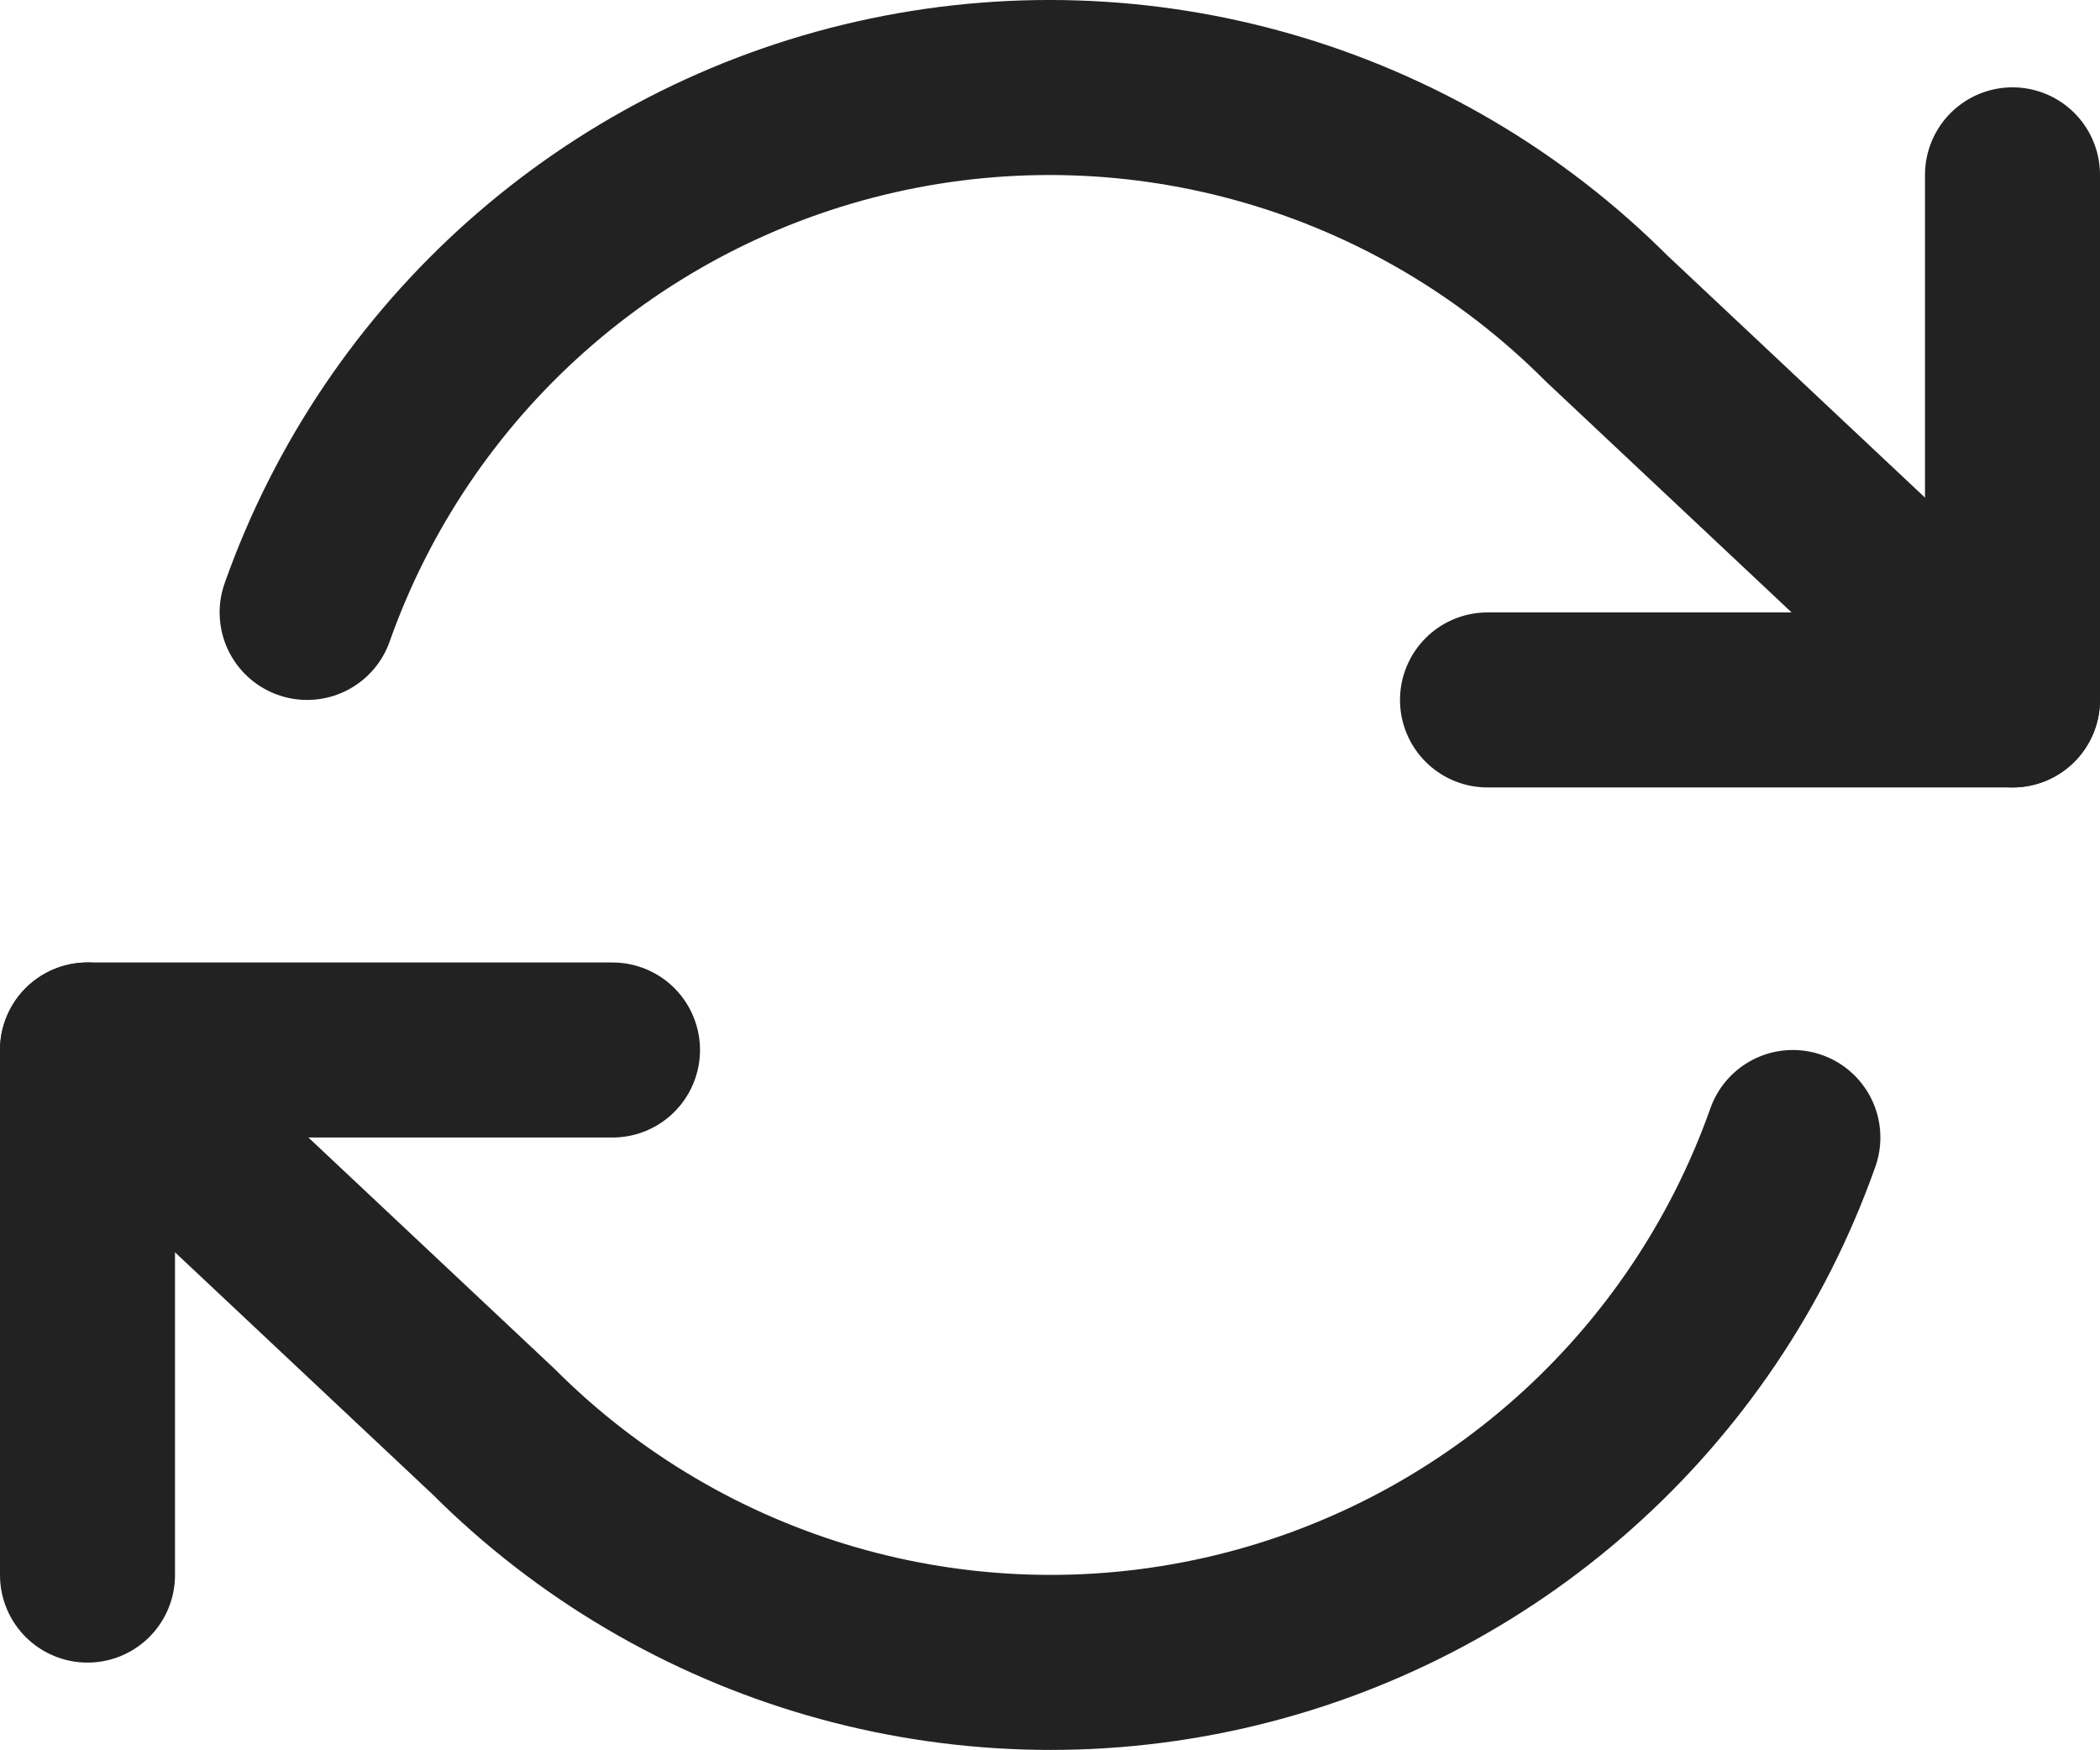 <?xml version="1.0" encoding="UTF-8"?>
<svg width="18" height="15" viewBox="0 0 24 20" version="1.1" xmlns="http://www.w3.org/2000/svg" xmlns:xlink="http://www.w3.org/1999/xlink">
    <title>Icon/Refresh</title>
    <g id="Symbols" stroke="none" stroke-width="1" fill="none" fill-rule="evenodd" stroke-linecap="round" stroke-linejoin="round">
        <g id="Icon/Refresh" stroke="#222222" stroke-width="2">
            <polyline id="Path" points="23 1.998 23 7.998 17 7.998"></polyline>
            <polyline id="Path" points="1 17.998 1 11.998 7 11.998"></polyline>
            <path d="M3.51,6.998 C4.541,4.085 6.994,1.904 10.008,1.222 C13.022,0.54 16.175,1.452 18.36,3.638 L23,7.998 M1,11.998 L5.64,16.358 C7.825,18.543 10.978,19.456 13.992,18.774 C17.006,18.092 19.459,15.911 20.49,12.998" id="Shape"></path>
        </g>
    </g>
</svg>